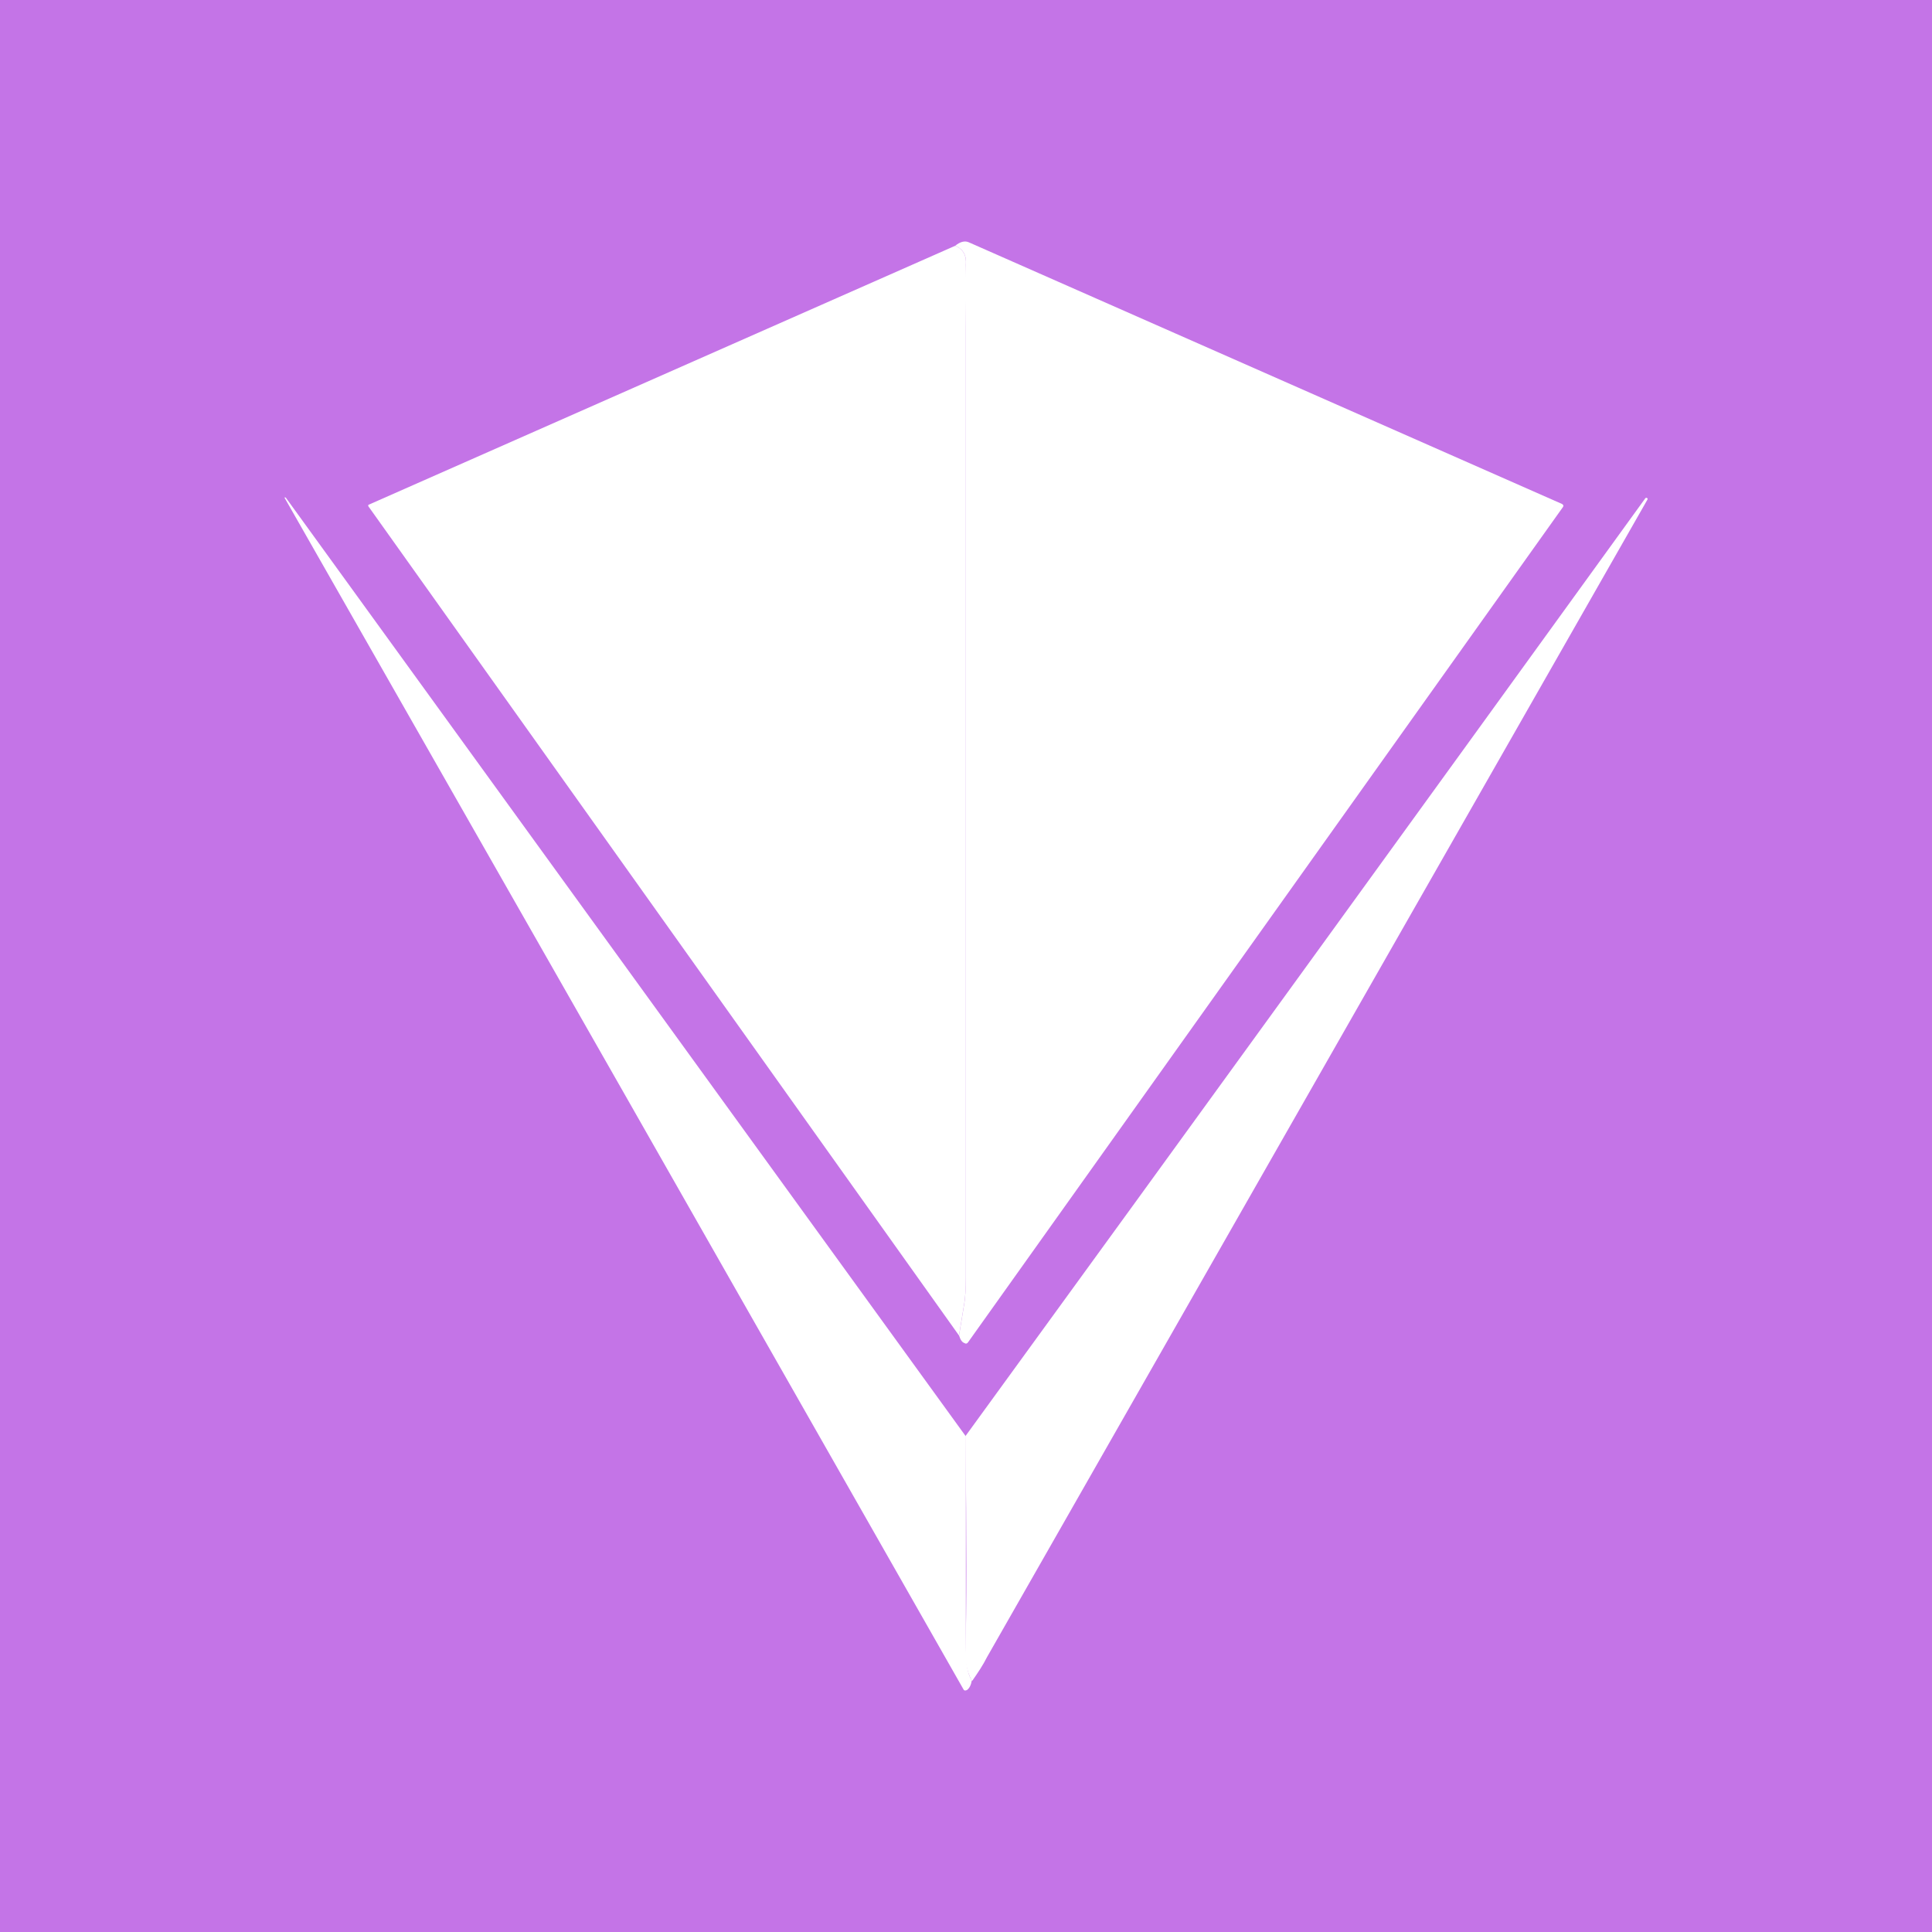 <svg width="24" height="24" viewBox="0 0 24 24" fill="none" xmlns="http://www.w3.org/2000/svg">
<rect x="0" y="0" width="24" height="24" fill="#333333" stroke="none"/>
<g clip-path="url(#clip0_328_44415)">
<path d="M24 0H0V24H24V0Z" fill="#C474E7"/>
<path d="M11.914 16.59L11.972 16.235C11.993 16.124 11.998 16.003 11.998 15.875V4.143C11.998 3.857 11.977 3.571 11.998 3.291C12.009 3.174 11.967 3.095 11.866 3.053C11.93 3 11.988 2.989 12.035 3.01L19.405 6.261C19.421 6.272 19.426 6.282 19.416 6.298L12.025 16.675C12.014 16.691 11.998 16.696 11.983 16.685C11.951 16.675 11.93 16.643 11.914 16.59Z" fill="white"/>
<path d="M11.866 3.053C11.966 3.095 12.008 3.175 11.998 3.291V15.876C11.998 16.003 11.992 16.124 11.971 16.236L11.913 16.59L4.575 6.288C4.574 6.284 4.574 6.28 4.575 6.277V6.272L11.866 3.053Z" fill="white"/>
<path d="M11.998 17.838V20.485C11.998 20.649 12.014 20.782 12.072 20.877C12.062 20.935 12.041 20.972 12.014 20.993C11.993 21.004 11.977 21.004 11.967 20.983C9.158 16.047 6.347 11.113 3.533 6.18H3.549L11.998 17.843V17.838Z" fill="white"/>
<path d="M12.072 20.879C12.009 20.759 11.981 20.623 11.993 20.487C12.009 20.011 12.009 19.126 11.993 17.84C14.815 13.959 17.626 10.078 20.437 6.192C20.443 6.182 20.453 6.182 20.459 6.187C20.469 6.187 20.469 6.198 20.464 6.208L12.263 20.582C12.21 20.688 12.141 20.789 12.078 20.879H12.072Z" fill="white"/>
</g>
<defs>
<clipPath id="clip0_328_44415">
<rect width="24" height="24" fill="white"/>
</clipPath>
</defs>
</svg>
